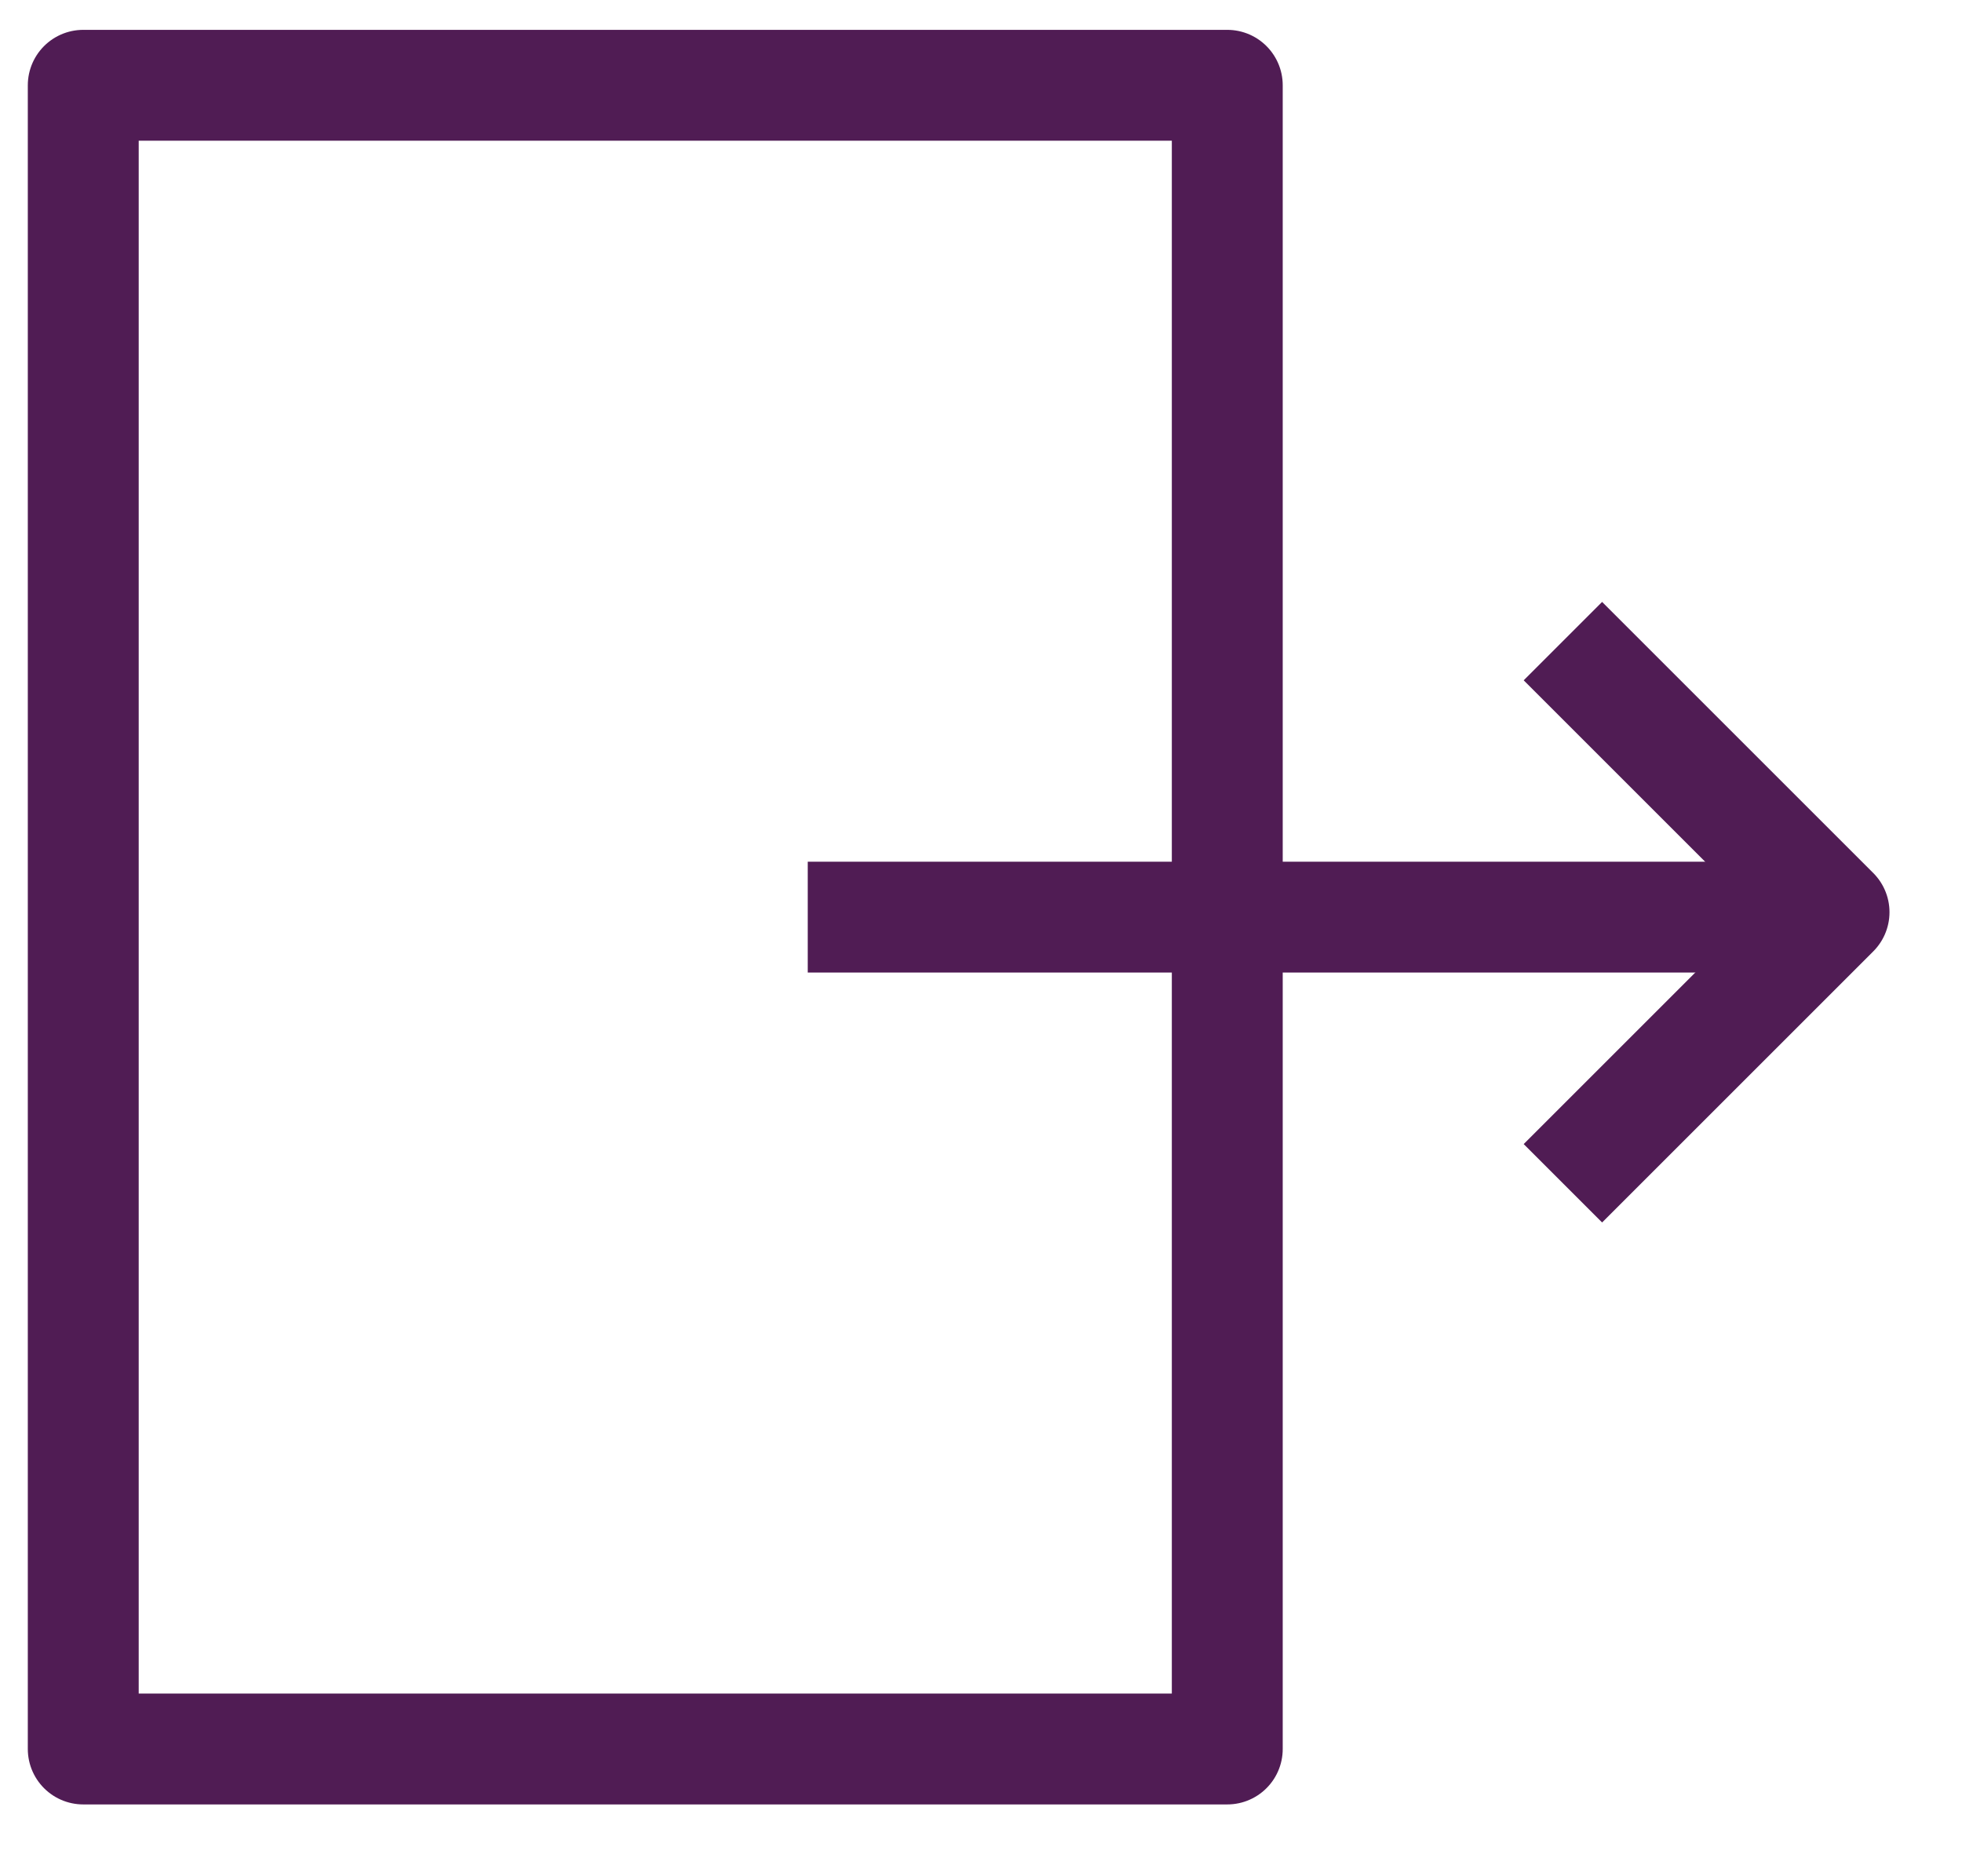 <svg width="23" height="22" viewBox="0 0 23 22" fill="none" xmlns="http://www.w3.org/2000/svg">
<path d="M10.119 10.754H20.483" stroke="#501C54" stroke-width="1.3" stroke-linecap="square" stroke-linejoin="round"/>
<path d="M18.781 7.977L21.5 10.696L18.781 13.415" stroke="#501C54" stroke-width="1.3" stroke-linecap="square" stroke-linejoin="round"/>
<path d="M14.387 1V20.508H0.976V1H14.387Z" stroke="#501C54" stroke-width="1.3" stroke-linecap="square" stroke-linejoin="round"/>
</svg>
